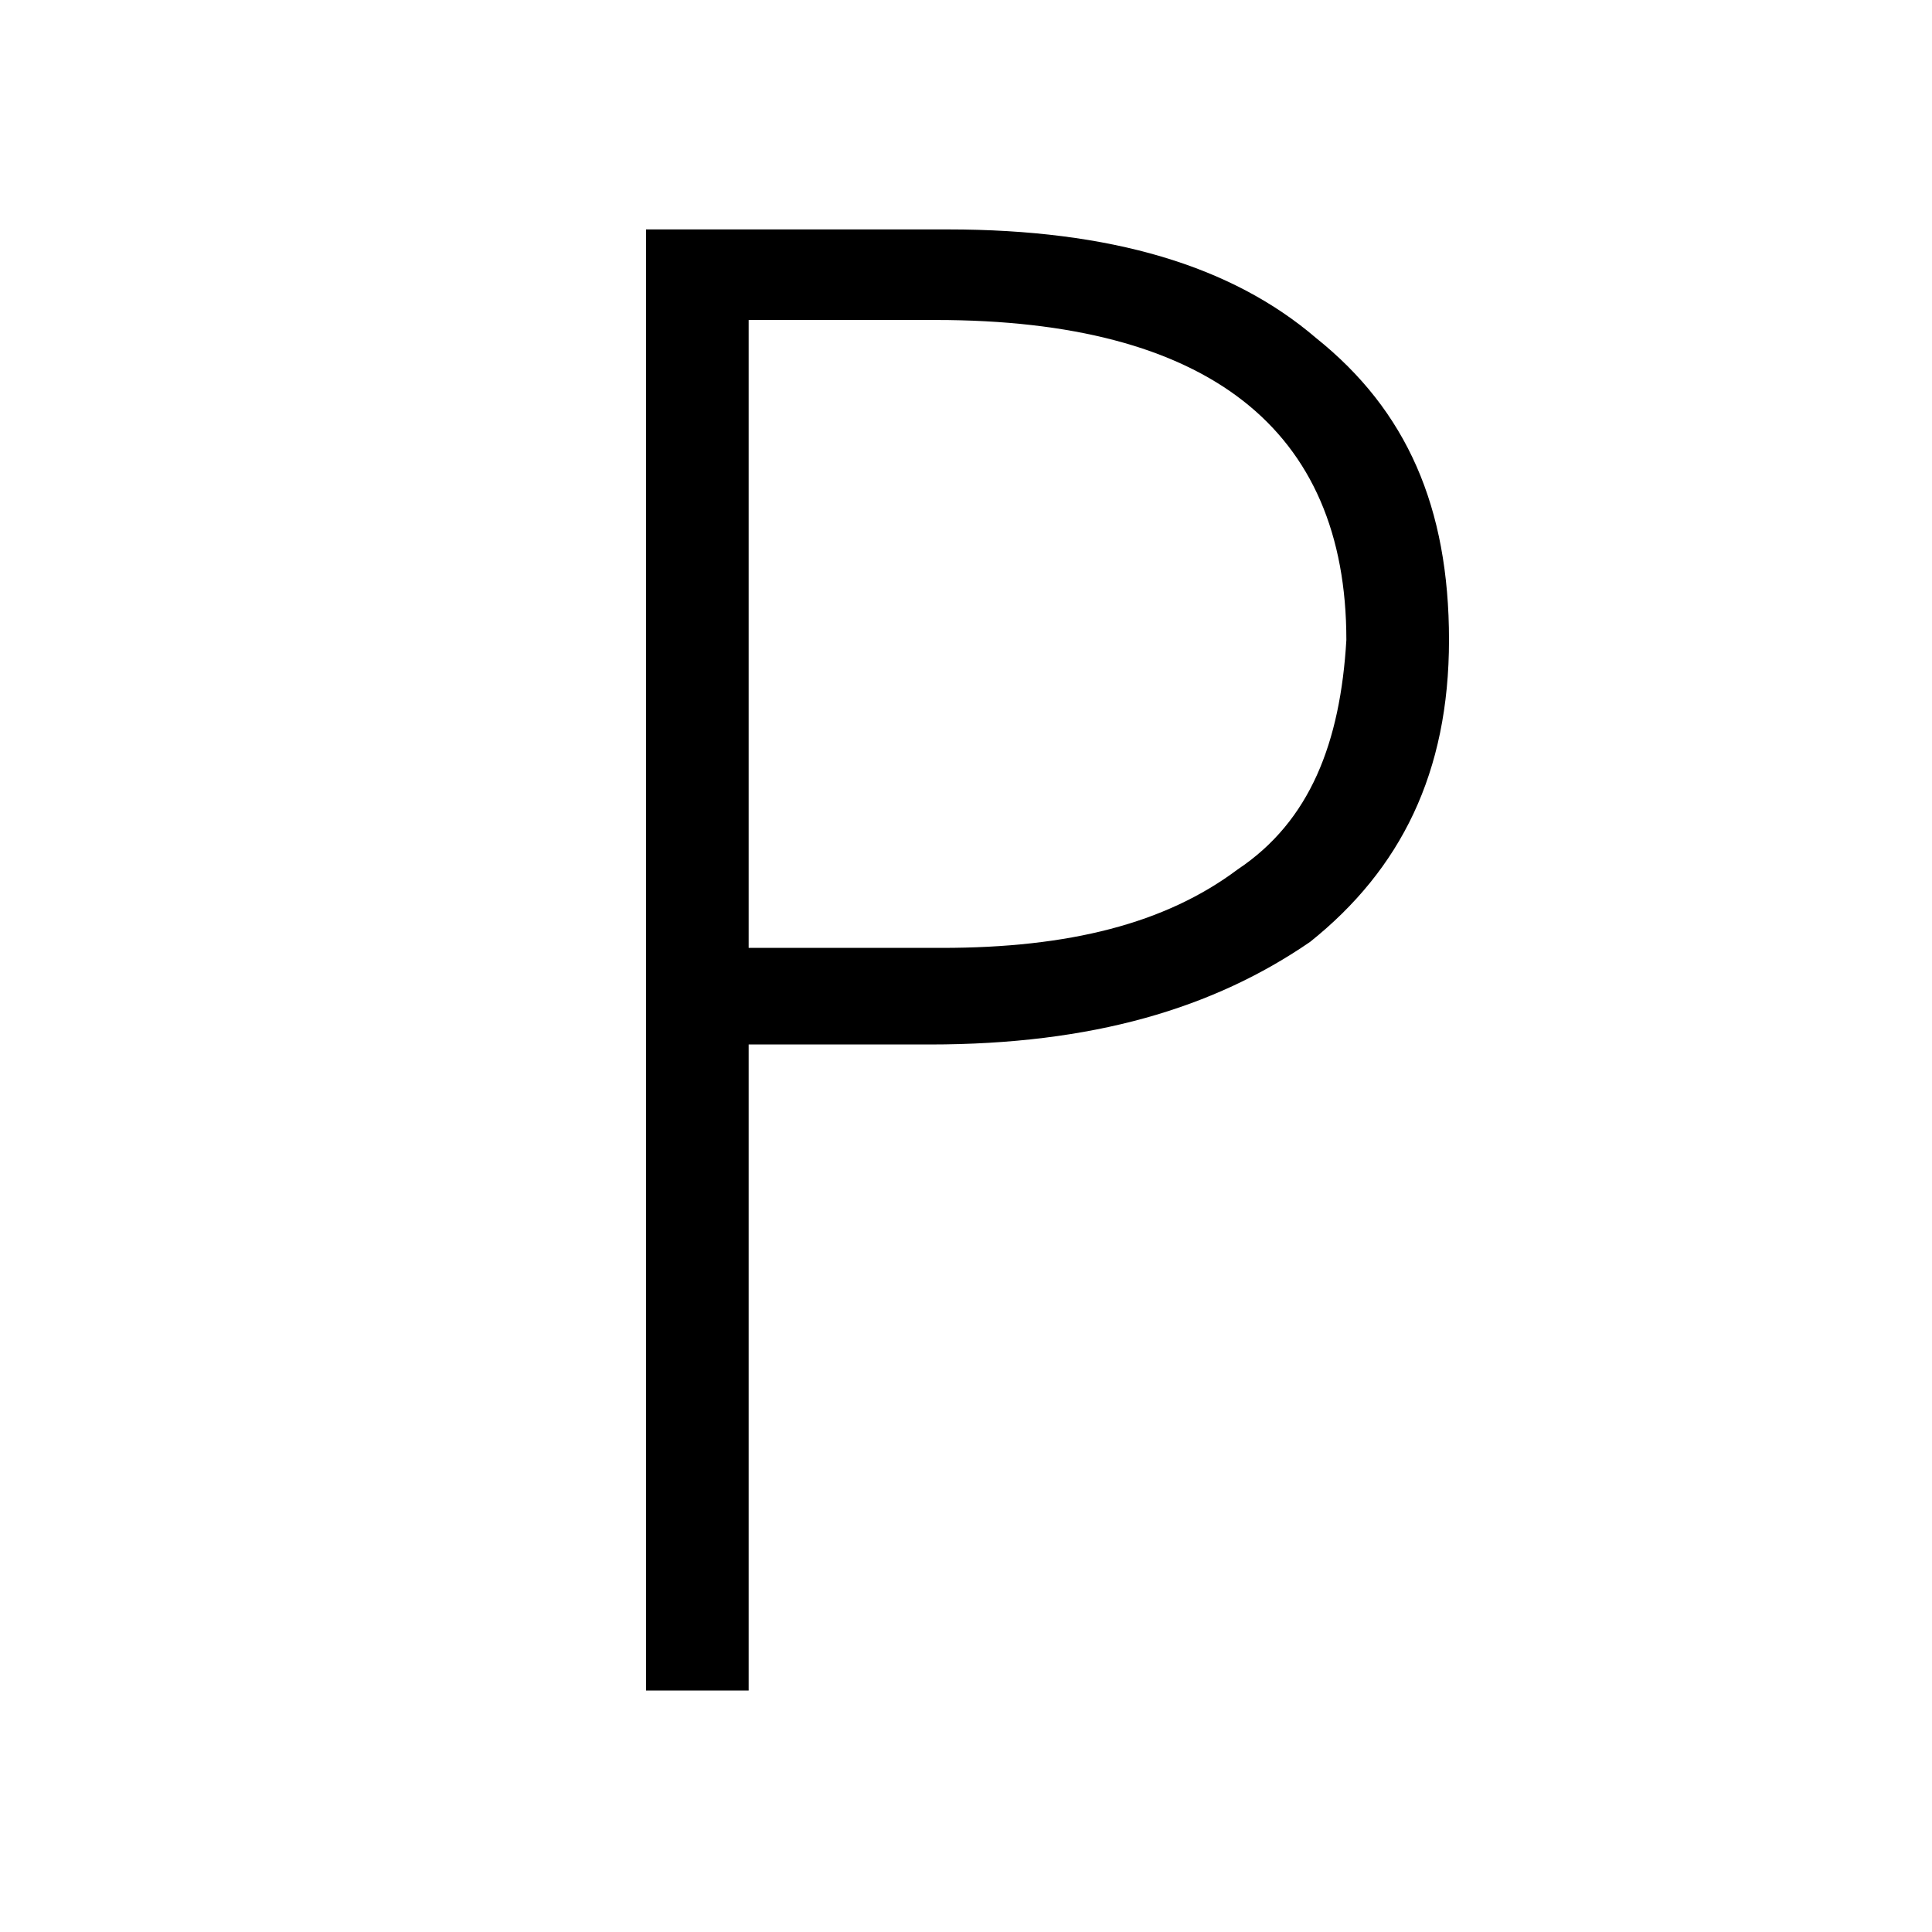 <svg xmlns="http://www.w3.org/2000/svg" xml:space="preserve" viewBox="0 0 32 32"><g id="icon">
  <rect/>
  <path fill="currentColor" d="M21.8 5.6c-1.4-1.2-3.4-1.8-6.1-1.8h-5V28h1.7V17.3h3c2.7 0 4.7-.6 6.3-1.7 1.5-1.2 2.3-2.8 2.3-5s-.7-3.8-2.2-5zm-1.3 8.8c-1.2.9-2.8 1.3-4.9 1.3h-3.2V5.3h3.1c4.5 0 6.8 1.8 6.8 5.3-.1 1.7-.6 3-1.8 3.8z"/>
</g></svg>
